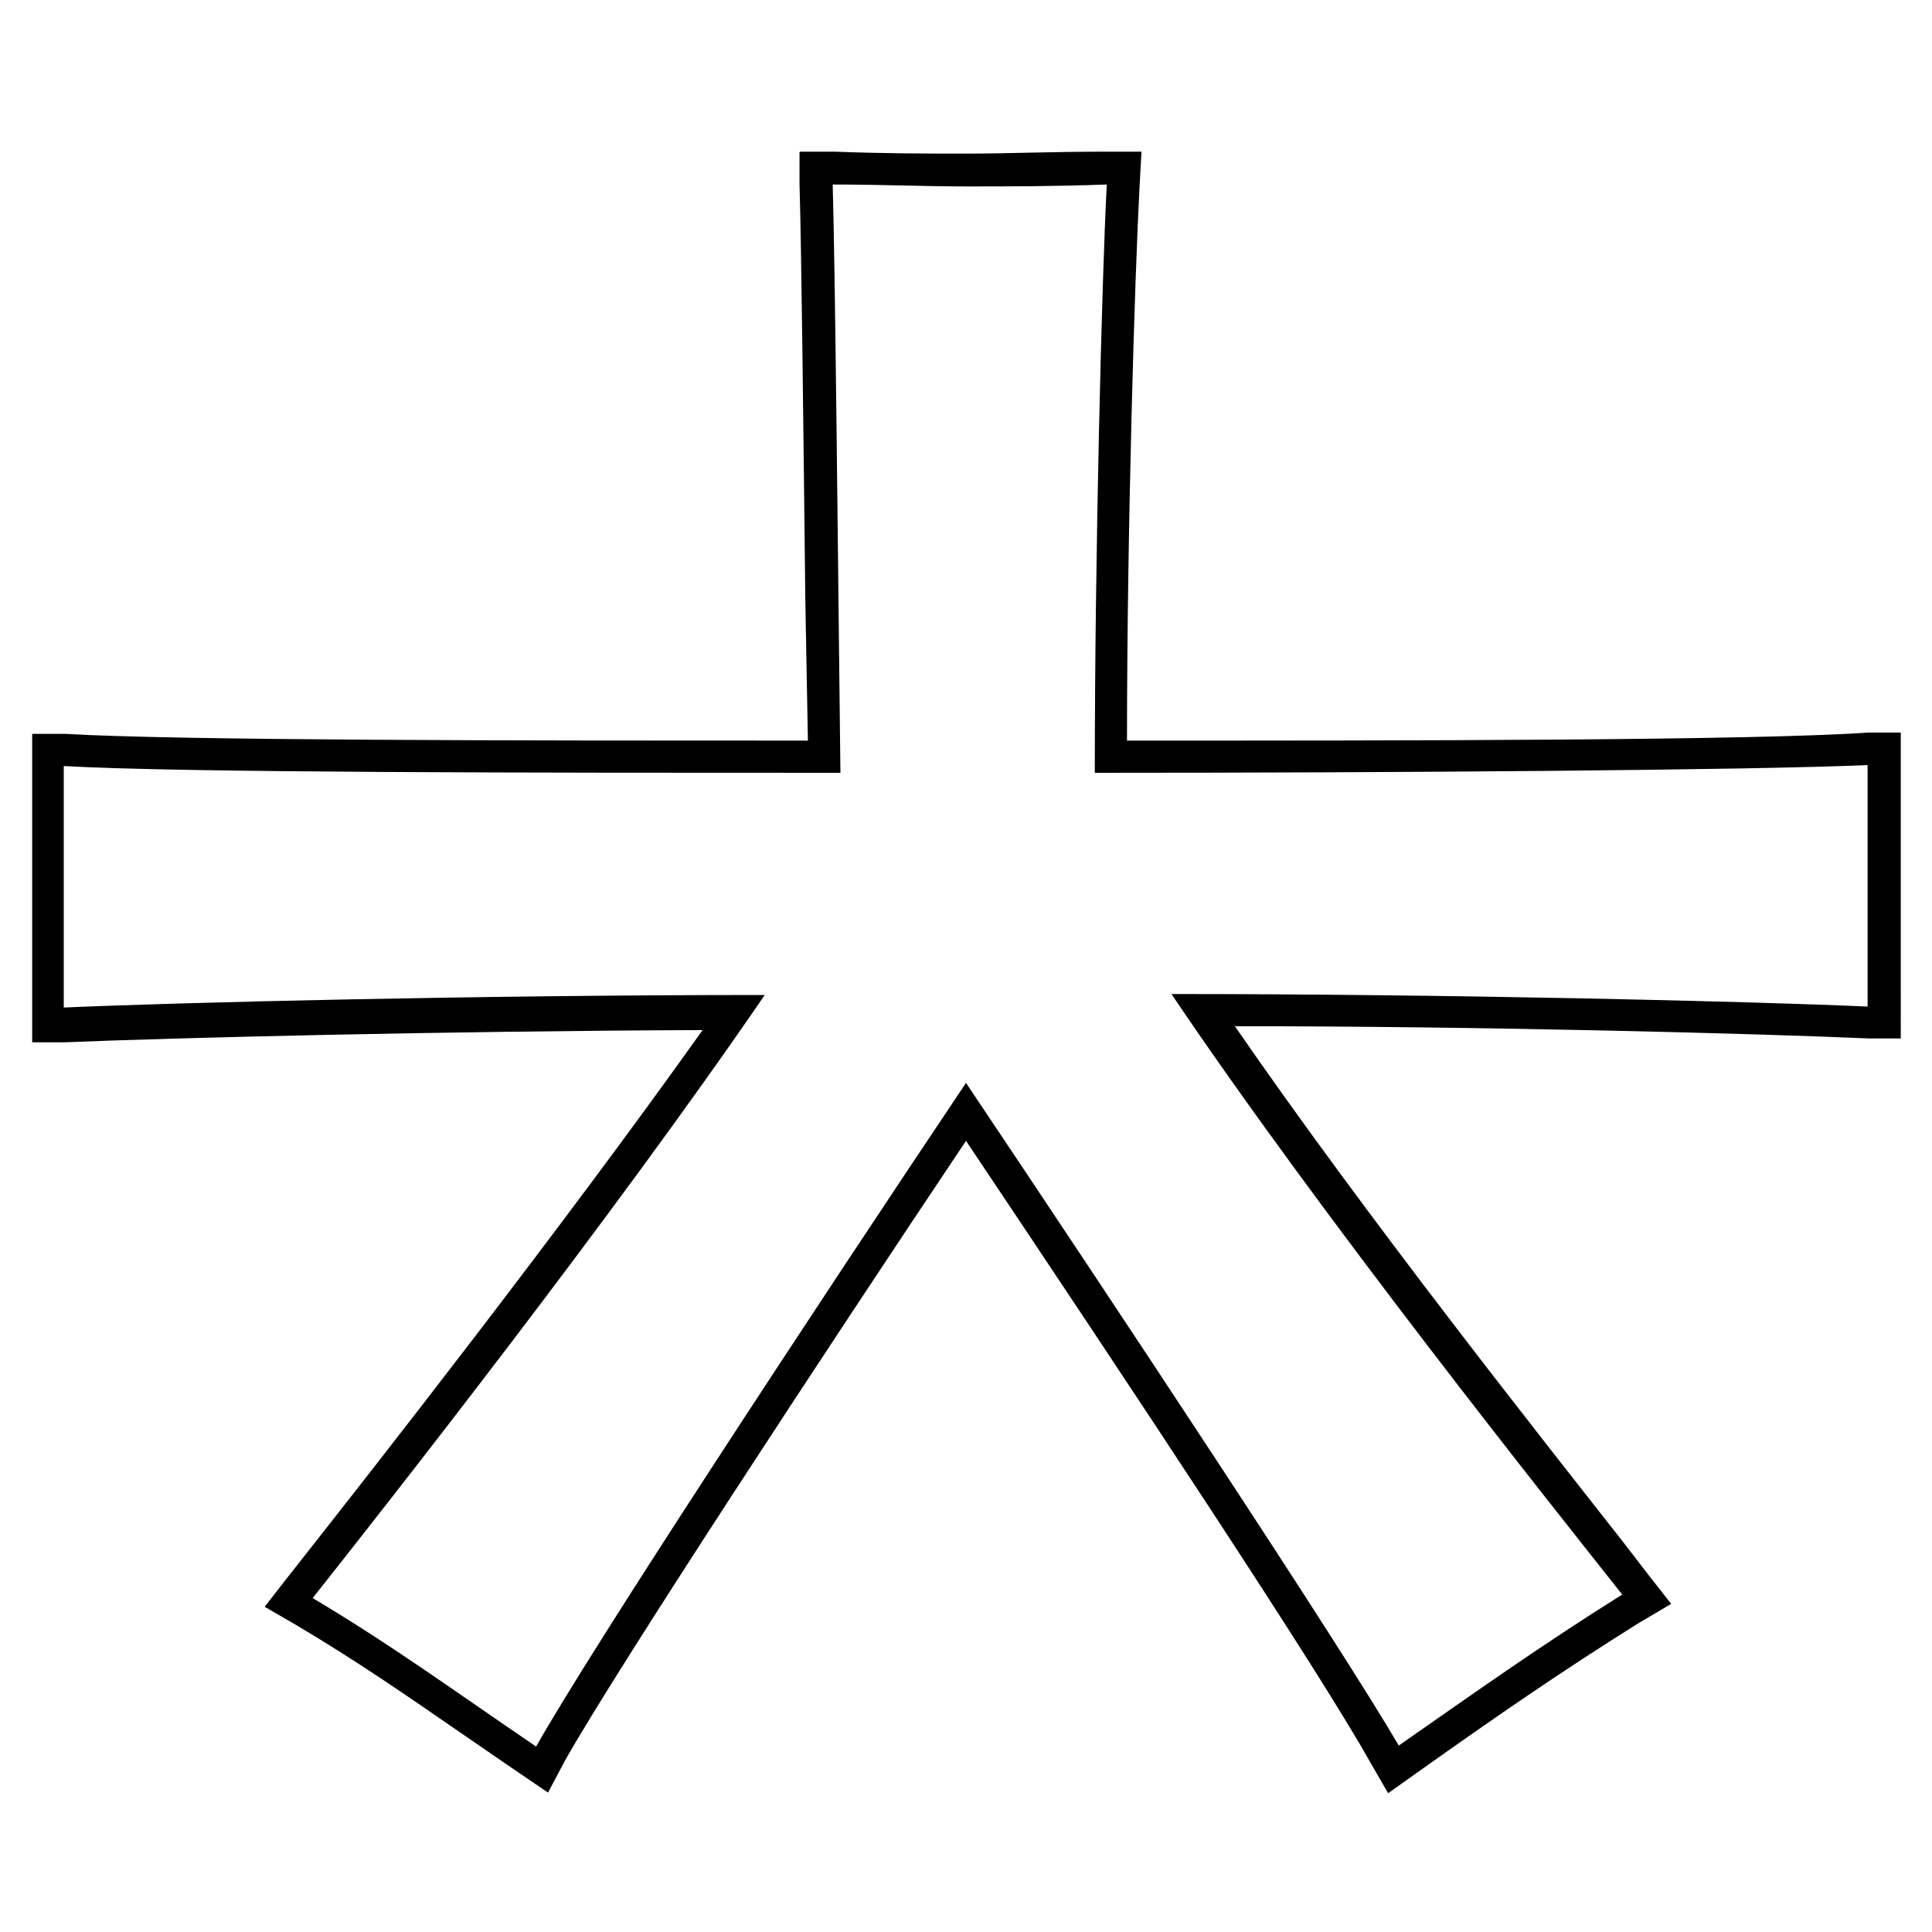 <svg id="Layer_1" data-name="Layer 1" xmlns="http://www.w3.org/2000/svg" viewBox="0 0 60 60"><path d="M34.37,5.76C34.22,8.65,34,17.24,34,24c9.29,0,20.37-.08,24-.24v7.5c-3.51-.16-13-.39-21.62-.39,4.68,6.94,11.71,15.76,14,18.65-2.49,1.56-4.52,3-6.94,4.69C41.63,51.11,34.76,40.73,30,33.63c-4.76,7.1-11.63,17.56-13.35,20.61-2.42-1.64-4.45-3.13-6.94-4.61C12,46.74,19,37.84,23.75,30.9c-8.74,0-18.18.23-21.77.39v-7.5C5.65,24,16.73,24,26.1,24c-.08-6.87-.16-15.54-.24-18.27,1.56,0,2.85.06,4.17.06s2.66,0,4.34-.06m-9.54-1,0,1c.06,2,.12,7.57.18,12.91L25.09,23C16.28,23,5.6,23,2,22.79l-1,0v9.58l1,0c3.37-.14,11.7-.35,19.82-.38C17.41,38.19,11.6,45.6,9.29,48.53L8.92,49l-.7.9,1,.58c1.84,1.09,3.43,2.19,5.11,3.35l1.79,1.23.9.61.53-1C19.19,51.77,25.6,42,30,35.43c5.17,7.72,11,16.51,12.56,19.31l.55.95.9-.64c2.45-1.74,4.46-3.13,6.89-4.65l1-.59-.69-.88-.77-1c-2.66-3.39-8-10.13-12.09-16.06,7.84,0,16.26.23,19.68.38l1,0V22.75l-1,0C54.39,23,43.76,23,35,23c0-6.51.24-14.4.39-17.21l.06-1.08-1.08,0c-1.74,0-3.07.06-4.32.06s-2.53,0-4.14-.06l-1.06,0Z"/></svg>